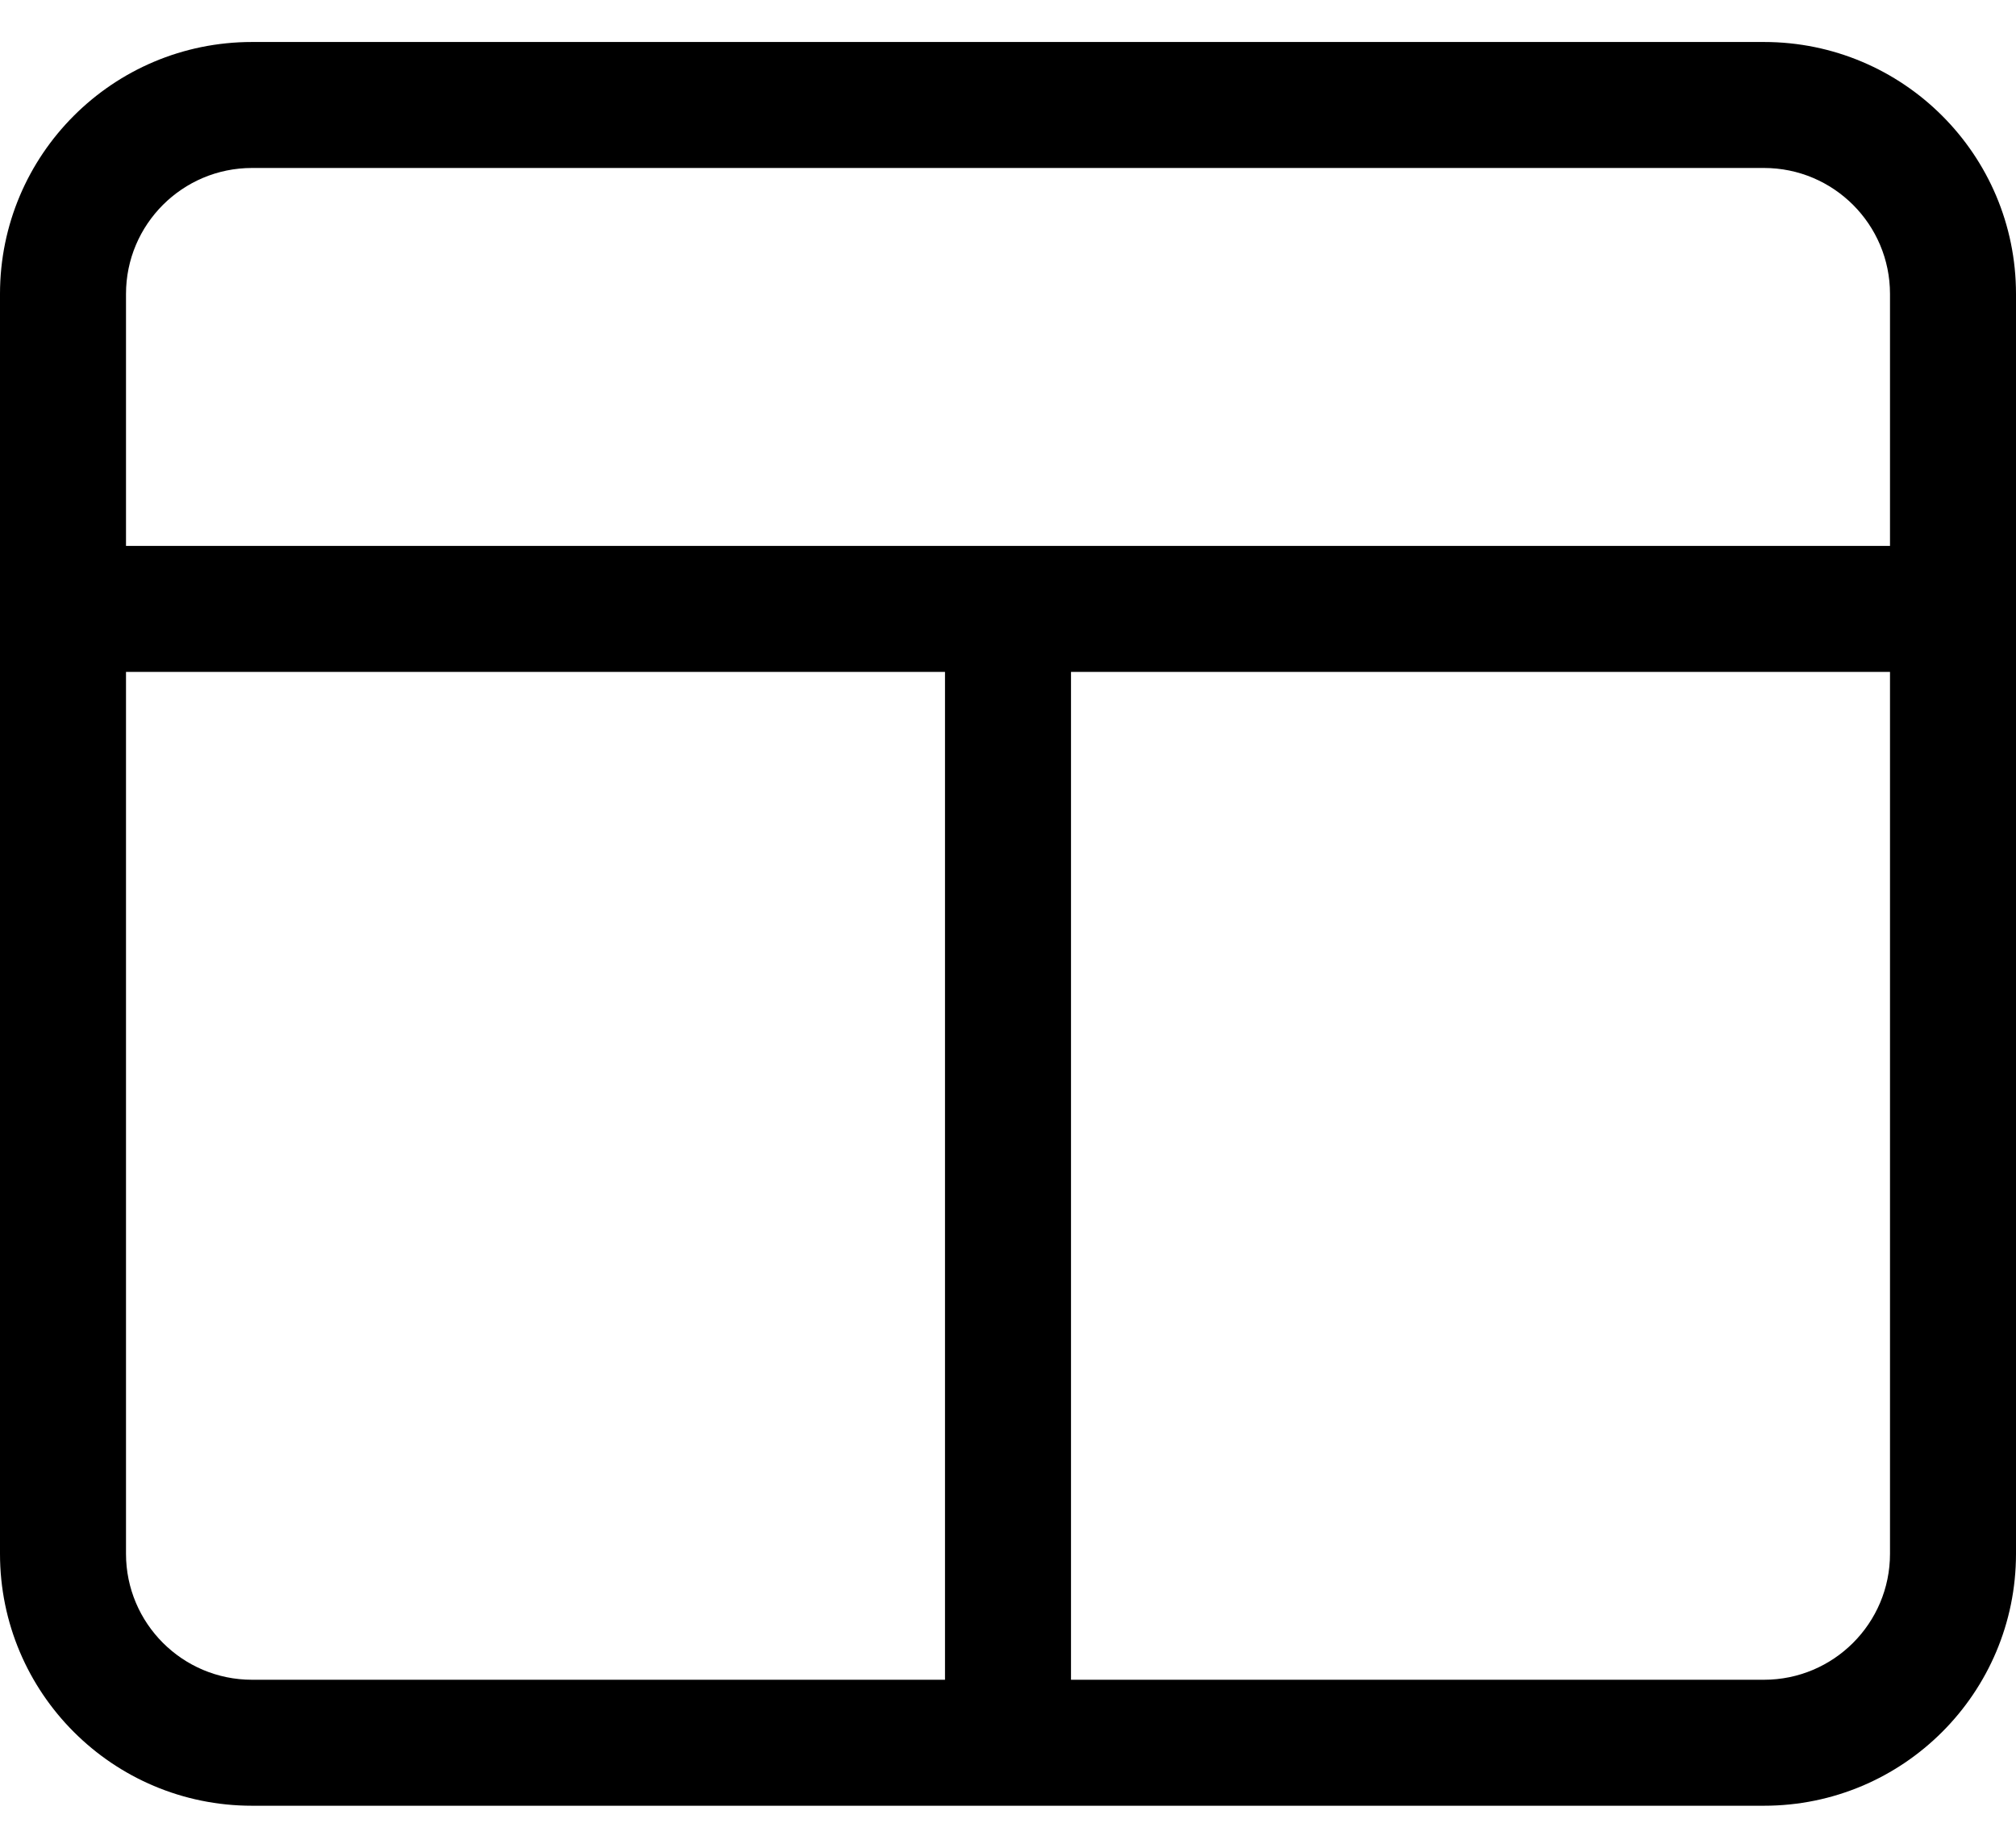 ﻿<?xml version="1.0" encoding="utf-8"?>
<svg version="1.1" xmlns:xlink="http://www.w3.org/1999/xlink" width="24px" height="22px" xmlns="http://www.w3.org/2000/svg">
  <defs>
    <pattern id="BGPattern" patternUnits="userSpaceOnUse" alignment="0 0" imageRepeat="None" />
    <mask fill="white" id="Clip6571">
      <path d="M 21 0.5  L 3 0.5  C 1.343 0.5  0 1.843  0 3.5  L 0 18.5  C 0 20.157  1.343 21.5  3 21.5  L 21 21.5  C 22.657 21.5  24 20.157  24 18.5  L 24 3.5  C 24 1.843  22.657 0.5  21 0.5  Z M 3 2  L 21 2  C 21.828 2  22.5 2.672  22.5 3.5  L 22.5 6.5  L 1.5 6.5  L 1.5 3.5  C 1.5 2.672  2.172 2  3 2  Z M 3 20  C 2.172 20  1.5 19.328  1.5 18.5  L 1.5 8  L 11.25 8  L 11.25 20  L 3 20  Z M 21 20  L 12.75 20  L 12.75 8  L 22.5 8  L 22.5 18.5  C 22.5 19.328  21.828 20  21 20  Z " fill-rule="evenodd" />
    </mask>
  </defs>
  <g>
    <path d="M 21 0.5  L 3 0.5  C 1.343 0.5  0 1.843  0 3.5  L 0 18.5  C 0 20.157  1.343 21.5  3 21.5  L 21 21.5  C 22.657 21.5  24 20.157  24 18.5  L 24 3.5  C 24 1.843  22.657 0.5  21 0.5  Z M 3 2  L 21 2  C 21.828 2  22.5 2.672  22.5 3.5  L 22.5 6.5  L 1.5 6.5  L 1.5 3.5  C 1.5 2.672  2.172 2  3 2  Z M 3 20  C 2.172 20  1.5 19.328  1.5 18.5  L 1.5 8  L 11.25 8  L 11.25 20  L 3 20  Z M 21 20  L 12.75 20  L 12.75 8  L 22.5 8  L 22.5 18.5  C 22.5 19.328  21.828 20  21 20  Z " fill-rule="nonzero" fill="rgba(0, 0, 0, 1)" stroke="none" class="fill" />
    <path d="M 21 0.5  L 3 0.5  C 1.343 0.5  0 1.843  0 3.5  L 0 18.5  C 0 20.157  1.343 21.5  3 21.5  L 21 21.5  C 22.657 21.5  24 20.157  24 18.5  L 24 3.5  C 24 1.843  22.657 0.5  21 0.5  Z " stroke-width="0" stroke-dasharray="0" stroke="rgba(255, 255, 255, 0)" fill="none" class="stroke" mask="url(#Clip6571)" />
    <path d="M 3 2  L 21 2  C 21.828 2  22.5 2.672  22.5 3.5  L 22.5 6.5  L 1.5 6.5  L 1.5 3.5  C 1.5 2.672  2.172 2  3 2  Z " stroke-width="0" stroke-dasharray="0" stroke="rgba(255, 255, 255, 0)" fill="none" class="stroke" mask="url(#Clip6571)" />
    <path d="M 3 20  C 2.172 20  1.5 19.328  1.5 18.5  L 1.5 8  L 11.25 8  L 11.25 20  L 3 20  Z " stroke-width="0" stroke-dasharray="0" stroke="rgba(255, 255, 255, 0)" fill="none" class="stroke" mask="url(#Clip6571)" />
    <path d="M 21 20  L 12.75 20  L 12.75 8  L 22.5 8  L 22.5 18.5  C 22.5 19.328  21.828 20  21 20  Z " stroke-width="0" stroke-dasharray="0" stroke="rgba(255, 255, 255, 0)" fill="none" class="stroke" mask="url(#Clip6571)" />
  </g>
</svg>